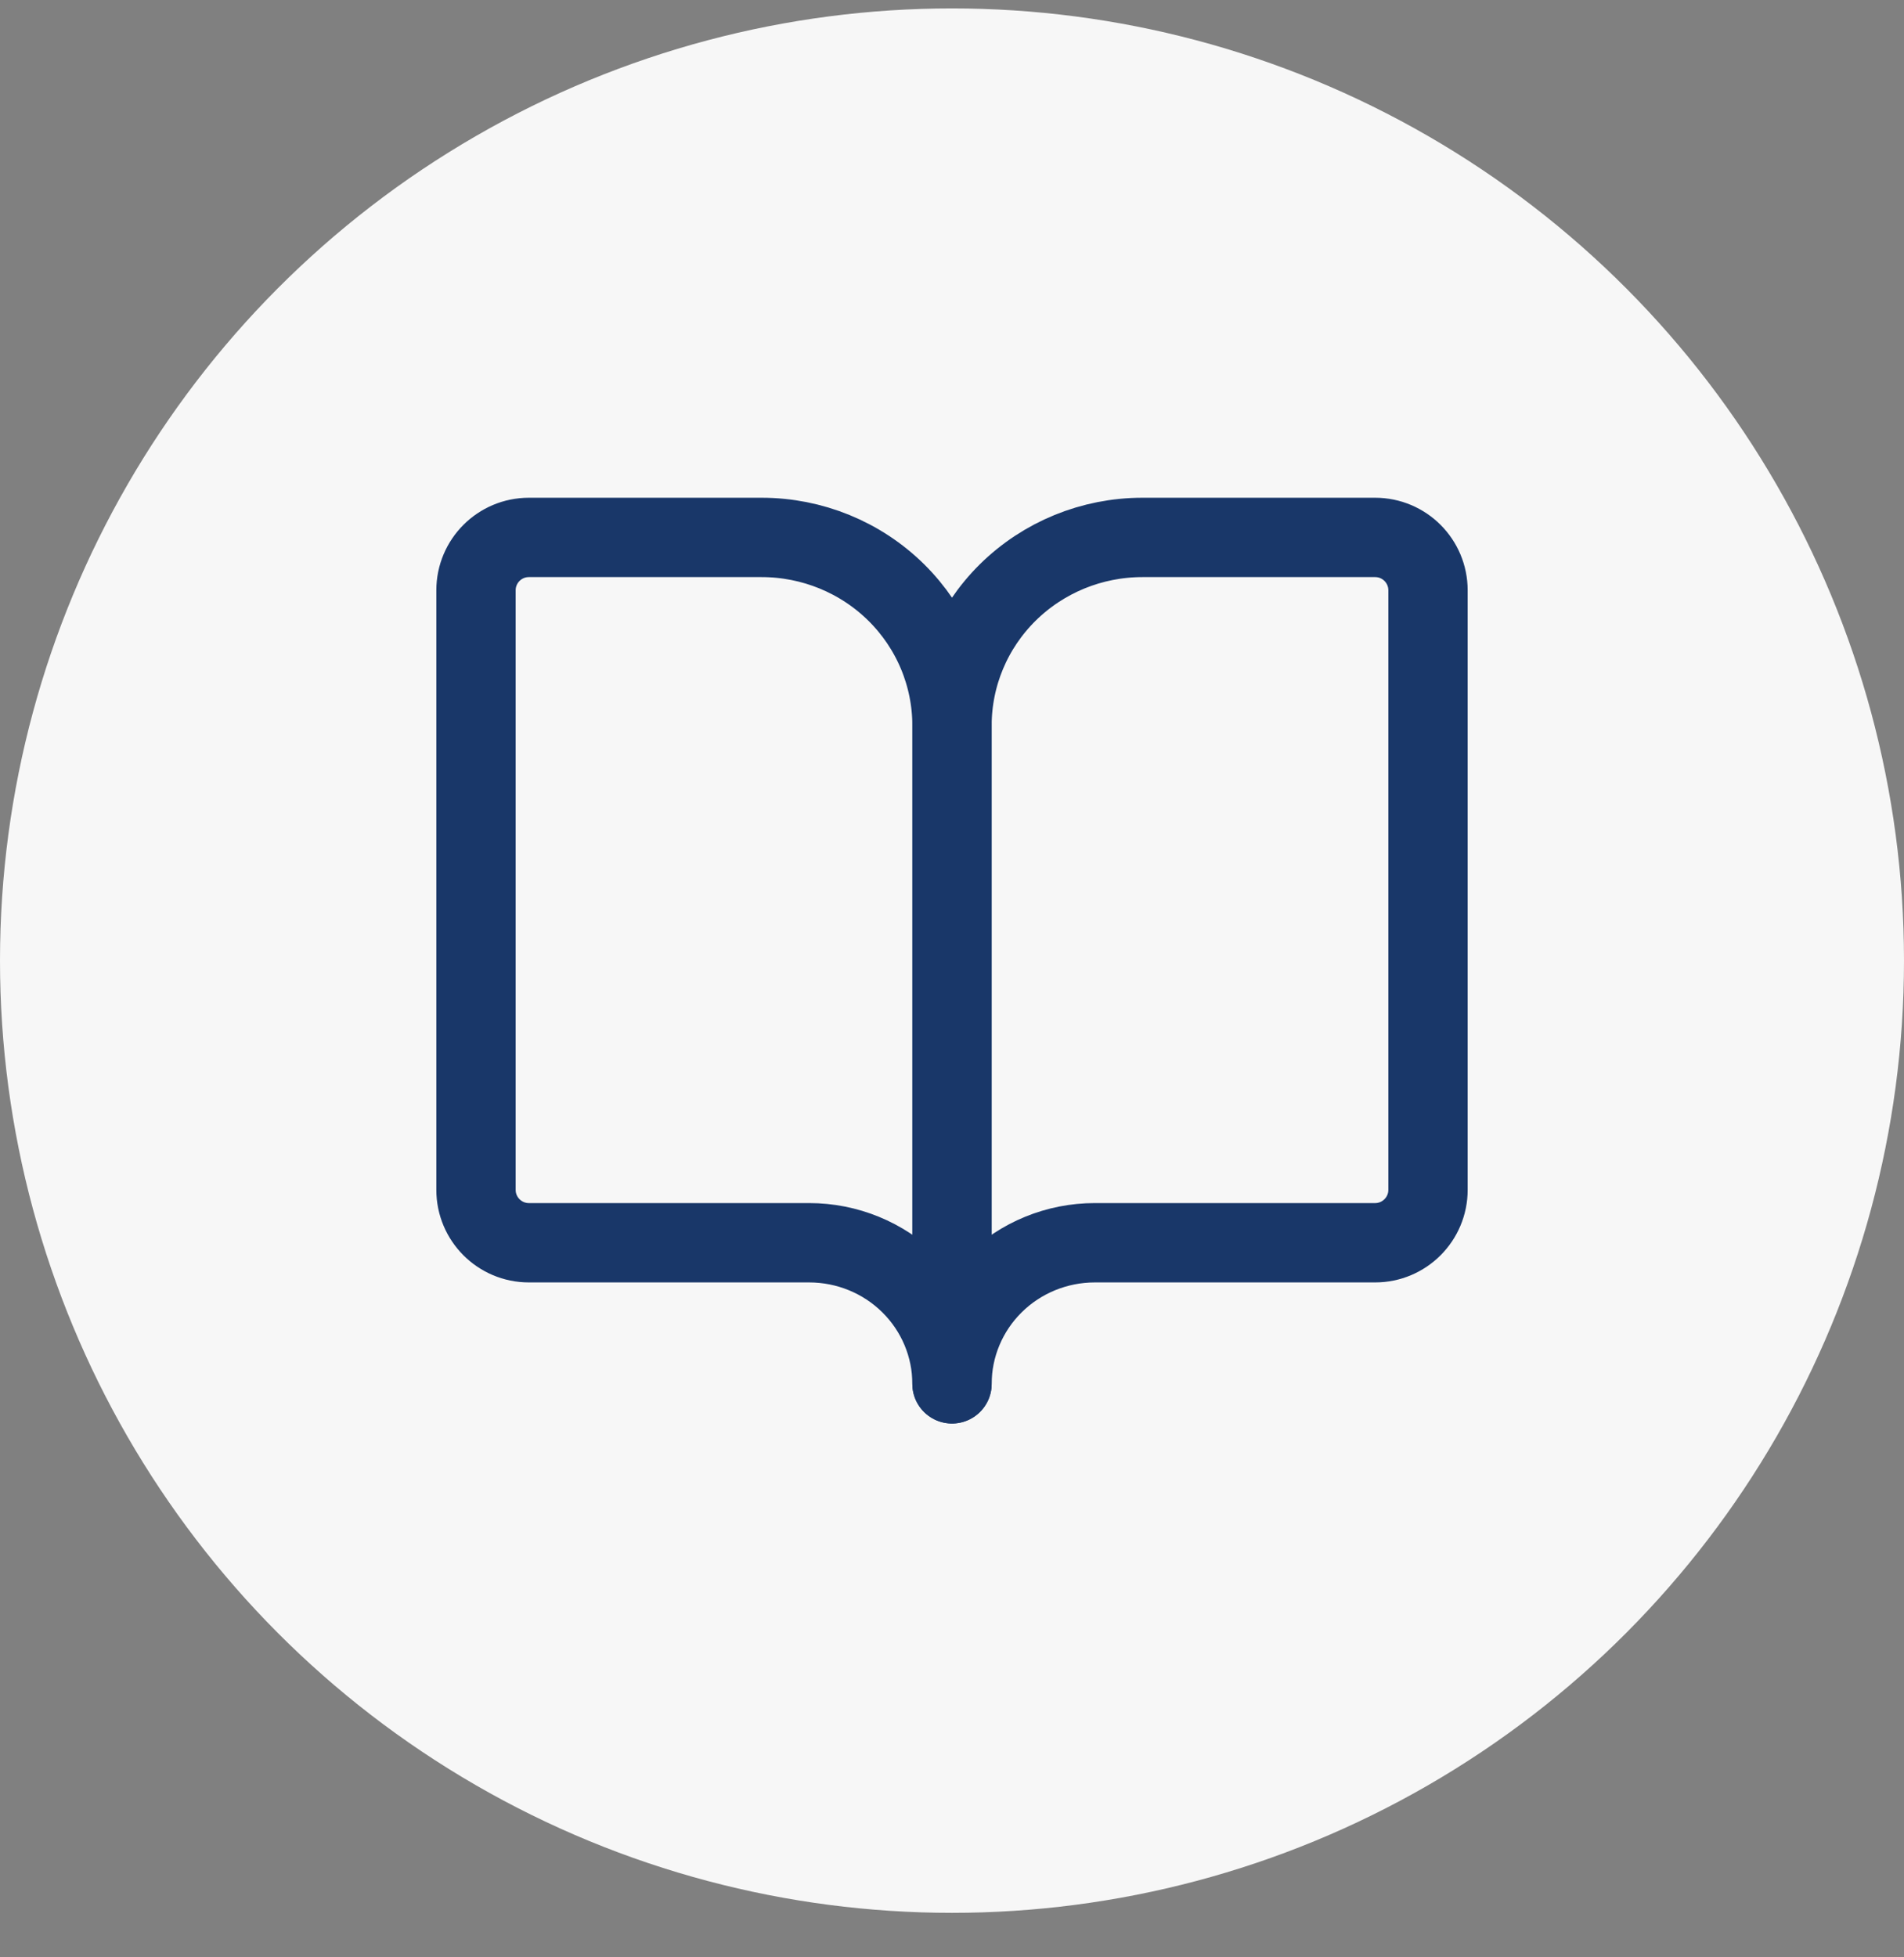 <svg width="36" height="37" viewBox="0 0 36 37" fill="none" xmlns="http://www.w3.org/2000/svg">
<rect x="0" y="0" width="36" height="37" fill="#808080" stroke="none"/>
<circle cx="18" cy="18.159" r="18" fill="#F7F7F7"/>
<path d="M9 11.159C9 10.606 9.448 10.159 10 10.159H14.4C15.355 10.159 16.27 10.533 16.946 11.2C17.621 11.867 18 12.771 18 13.714V26.159C18 25.451 17.715 24.773 17.209 24.273C16.703 23.773 16.016 23.492 15.3 23.492H10C9.448 23.492 9 23.044 9 22.492V11.159Z" stroke="#193769" stroke-width="1.5" stroke-linecap="round" stroke-linejoin="round"/>
<path d="M27 11.159C27 10.606 26.552 10.159 26 10.159H21.6C20.645 10.159 19.73 10.533 19.054 11.2C18.379 11.867 18 12.771 18 13.714V26.159C18 25.451 18.285 24.773 18.791 24.273C19.297 23.773 19.984 23.492 20.7 23.492H26C26.552 23.492 27 23.044 27 22.492V11.159Z" stroke="#193769" stroke-width="1.5" stroke-linecap="round" stroke-linejoin="round"/>
</svg>
